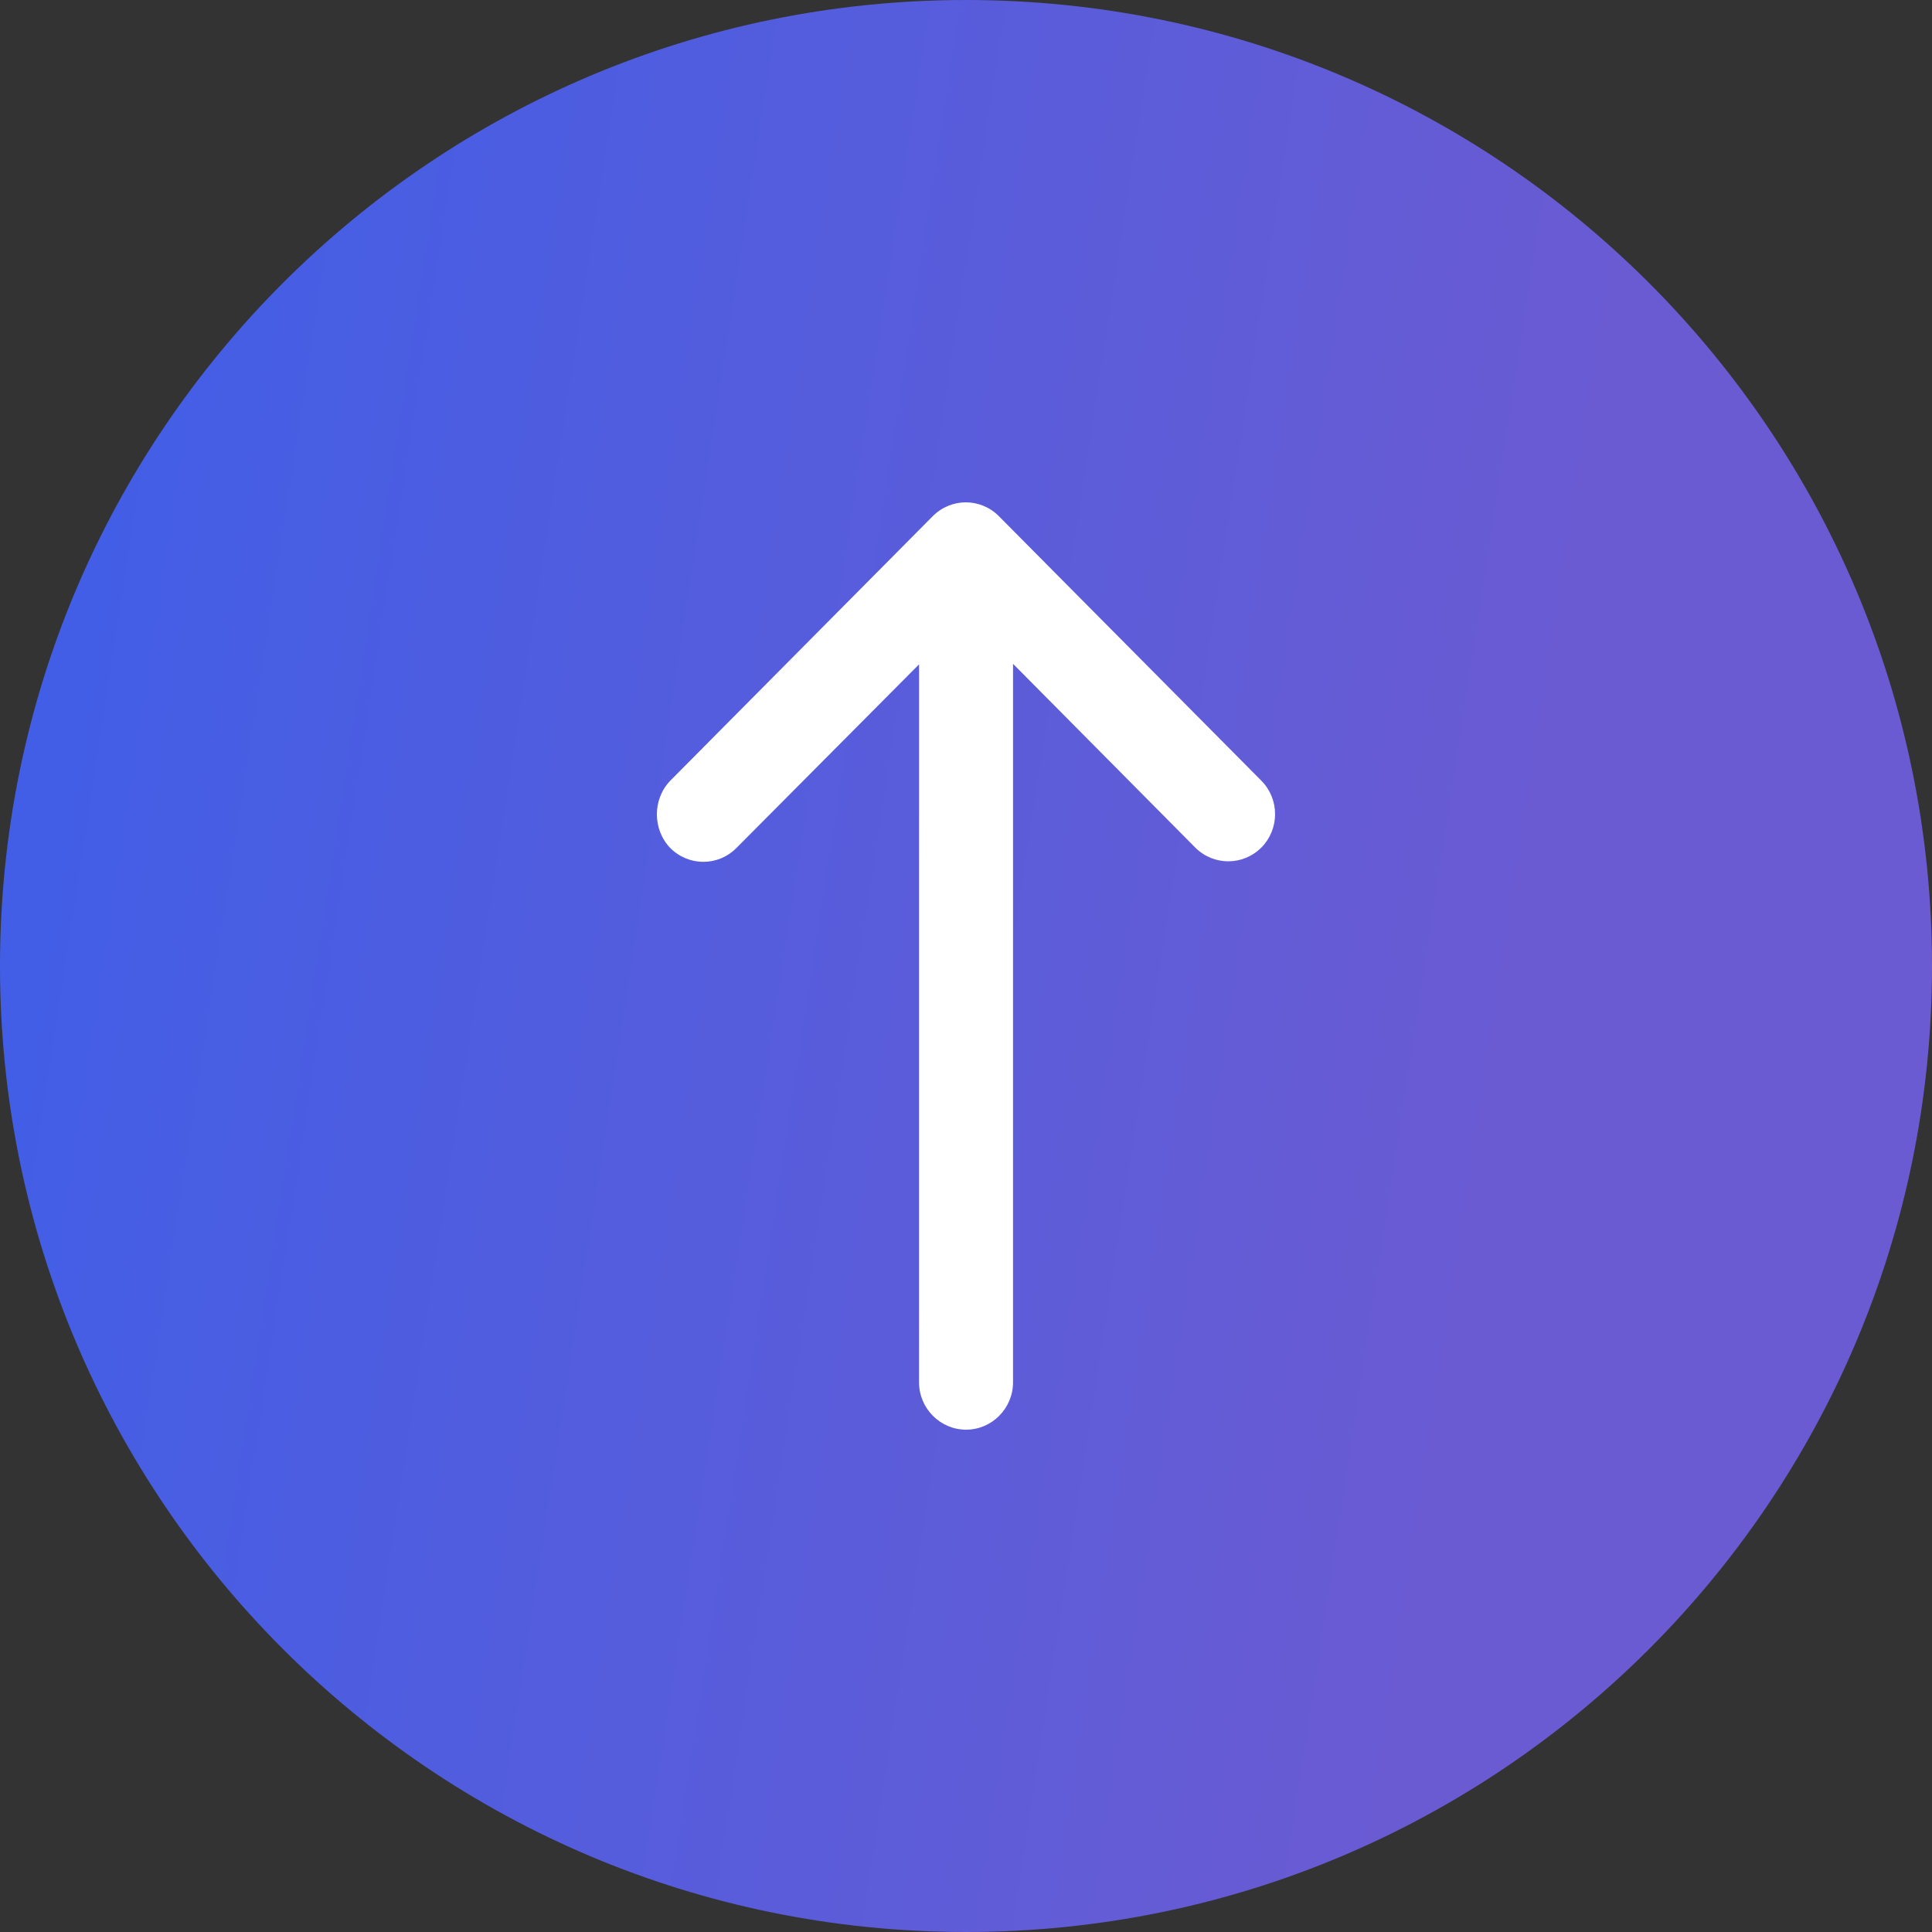 <?xml version="1.0" encoding="UTF-8"?>
<svg xmlns="http://www.w3.org/2000/svg" xmlns:xlink="http://www.w3.org/1999/xlink" width="100pt" height="100pt" viewBox="0 0 100 100" version="1.1">
    <rect x="0" y="0" width="100" height="100" fill="#333333" stroke="none"/>
    <defs>
        <linearGradient id="linear0" gradientUnits="userSpaceOnUse" x1="-74.5" y1="32" x2="59" y2="52.5" gradientTransform="matrix(1.316,0,0,1.316,0,0)">
            <stop offset="0" style="stop-color:#0F62FF;stop-opacity:1;"/>
            <stop offset="1" style="stop-color:#6B5BD2;stop-opacity:1;"/>
        </linearGradient>
    </defs>
    <g id="surface1">
        <path style=" stroke:none;fill-rule:nonzero;fill:url(#linear0);" d="M 100 50 C 100 77.613 77.613 100 50 100 C 22.387 100 0 77.613 0 50 C 0 22.387 22.387 0 50 0 C 77.613 0 100 22.387 100 50 Z M 100 50 "/>
        <path style=" stroke:none;fill-rule:nonzero;fill:rgb(100%,100%,100%);fill-opacity:1;" d="M 34.691 43.891 C 35.641 44.848 37.172 44.848 38.117 43.891 L 47.57 34.387 L 47.57 71.551 C 47.57 72.898 48.664 74 50.004 74 C 51.34 74 52.434 72.898 52.434 71.551 L 52.434 34.359 L 61.863 43.867 C 62.809 44.82 64.34 44.82 65.289 43.867 C 66.234 42.91 66.234 41.367 65.289 40.41 L 51.703 26.719 C 50.754 25.762 49.227 25.762 48.277 26.719 L 34.691 40.41 C 33.77 41.367 33.77 42.934 34.691 43.891 Z M 34.691 43.891 "/>
    </g>
</svg>